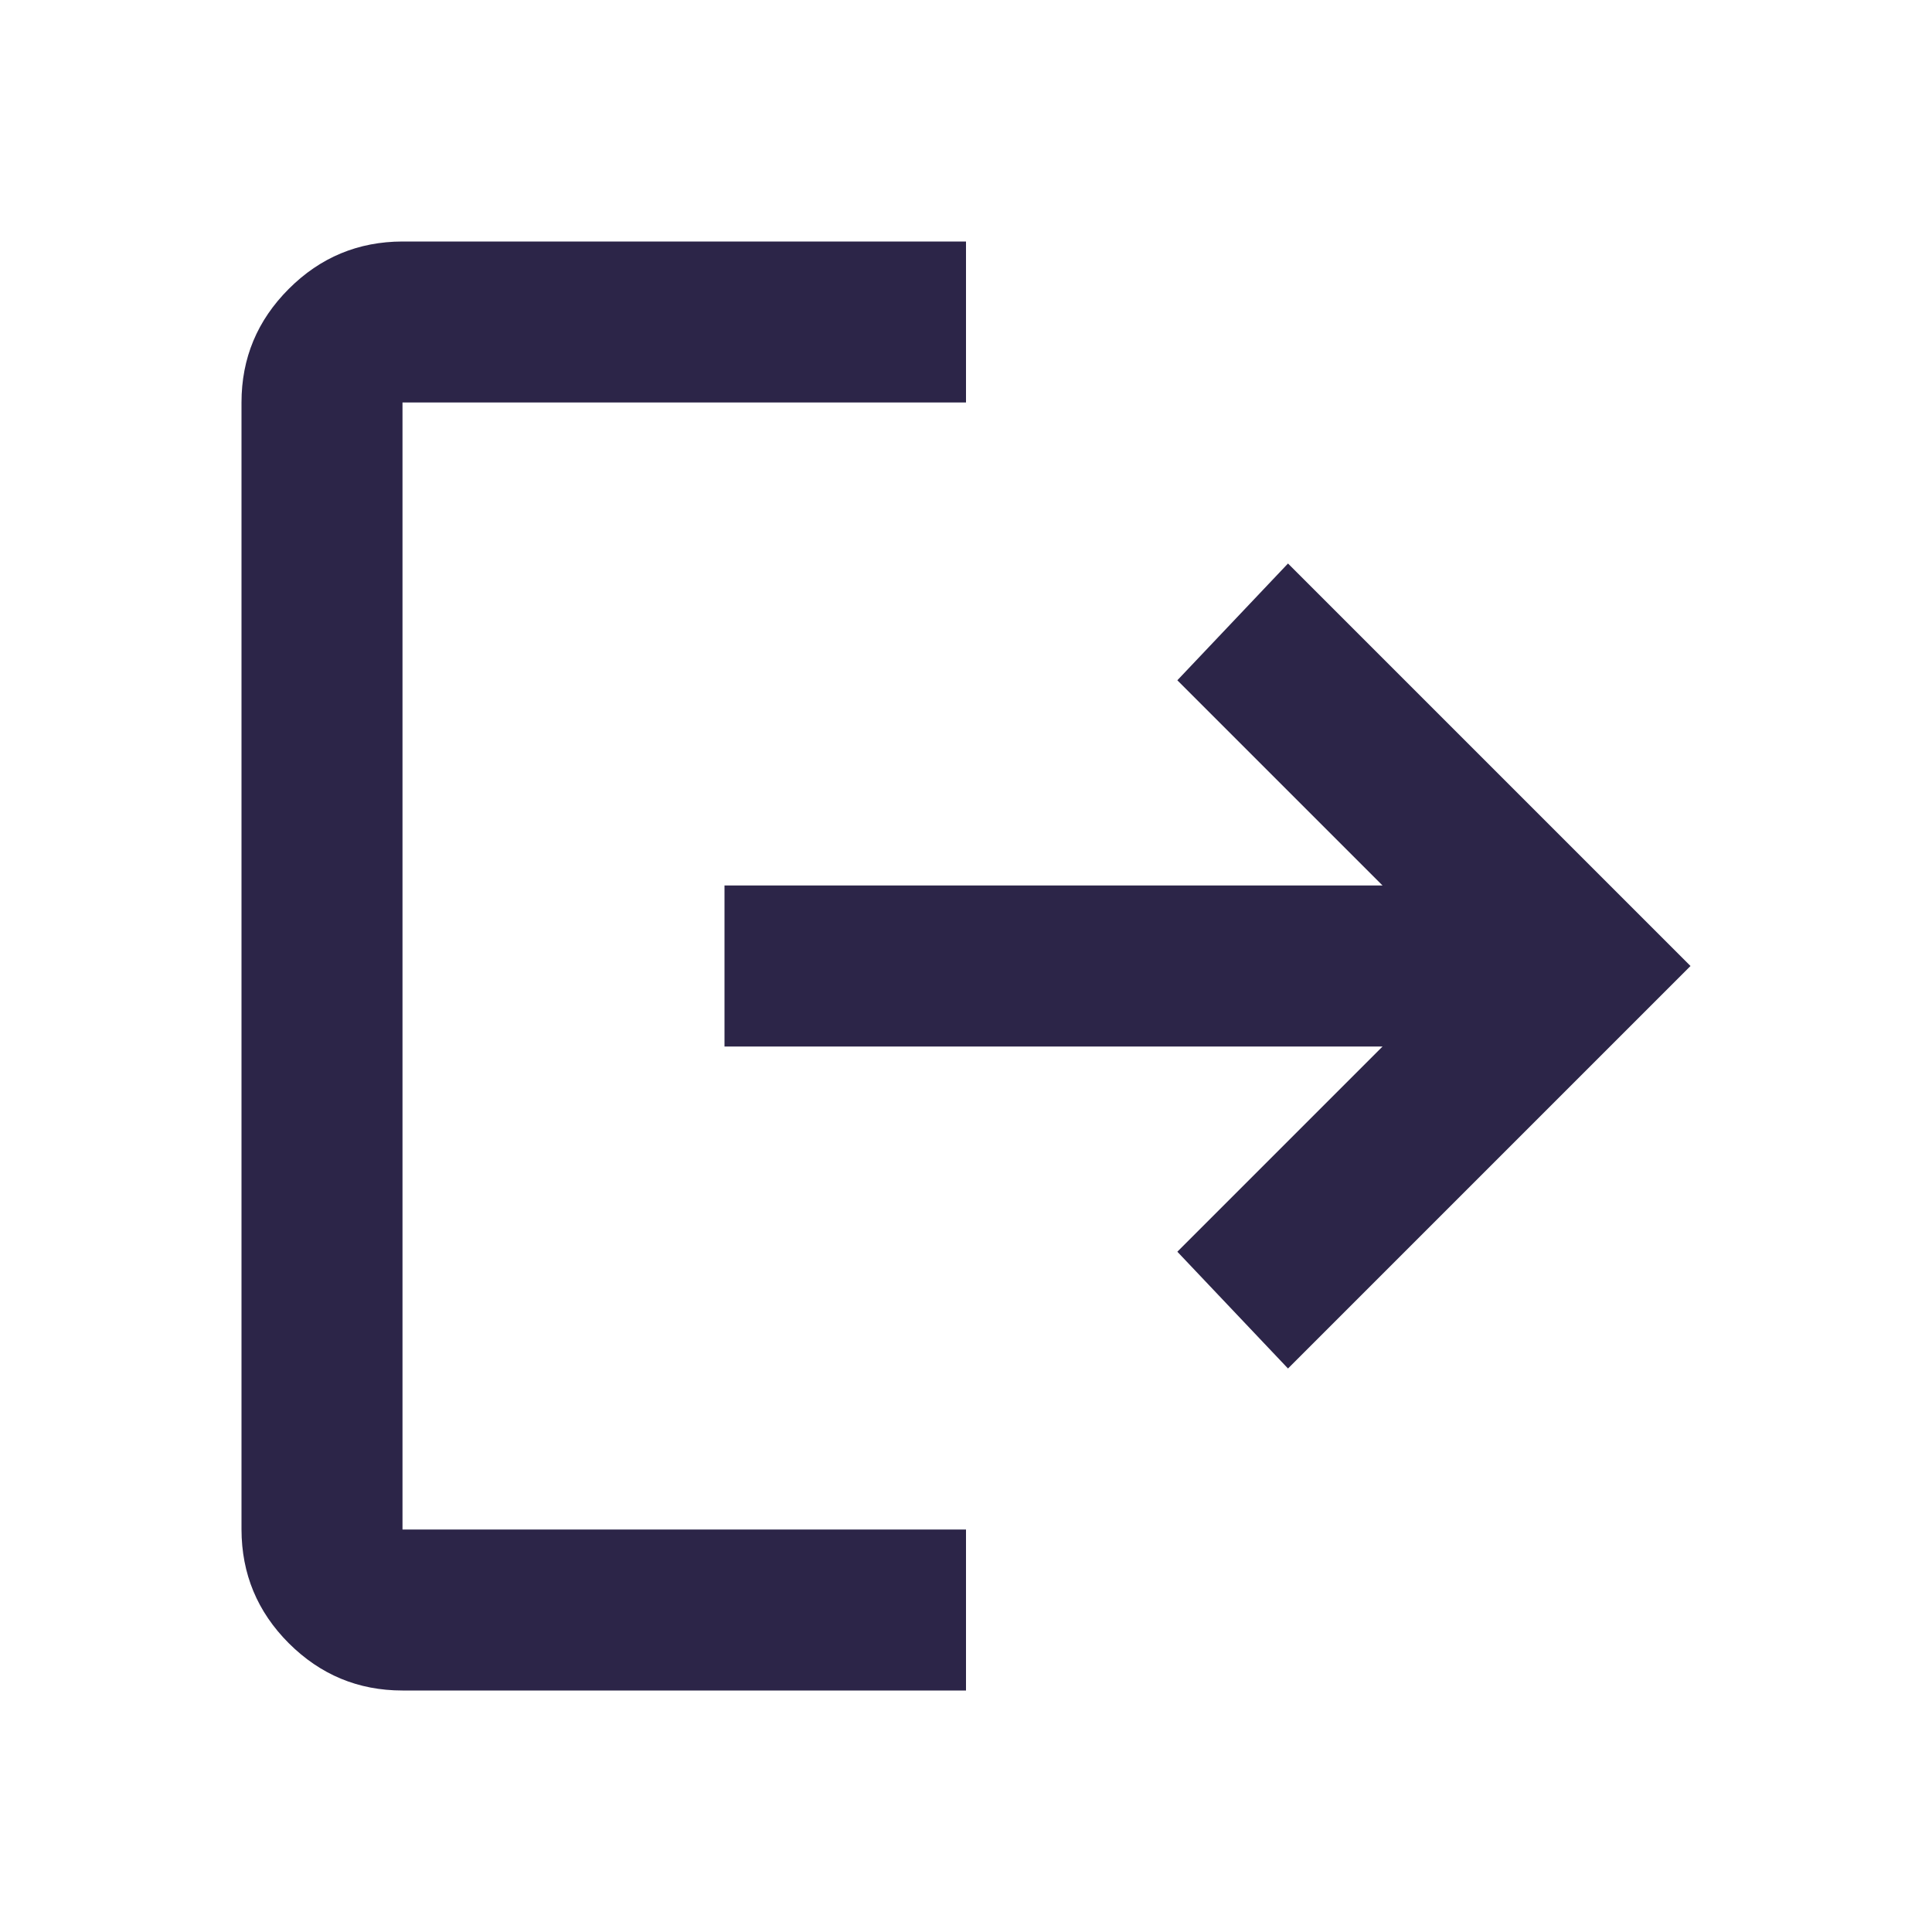 <svg width="18" height="18" viewBox="0 0 18 18" fill="none" xmlns="http://www.w3.org/2000/svg">
<path d="M3.75 15.75C3.337 15.75 2.985 15.603 2.691 15.31C2.397 15.016 2.251 14.663 2.25 14.25V3.75C2.25 3.337 2.397 2.985 2.691 2.691C2.985 2.397 3.338 2.251 3.75 2.25H9V3.75H3.75V14.25H9V15.75H3.75ZM12 12.75L10.969 11.662L12.881 9.75H6.75V8.25H12.881L10.969 6.338L12 5.25L15.75 9L12 12.75Z" fill="#2C2548"/>
</svg>
